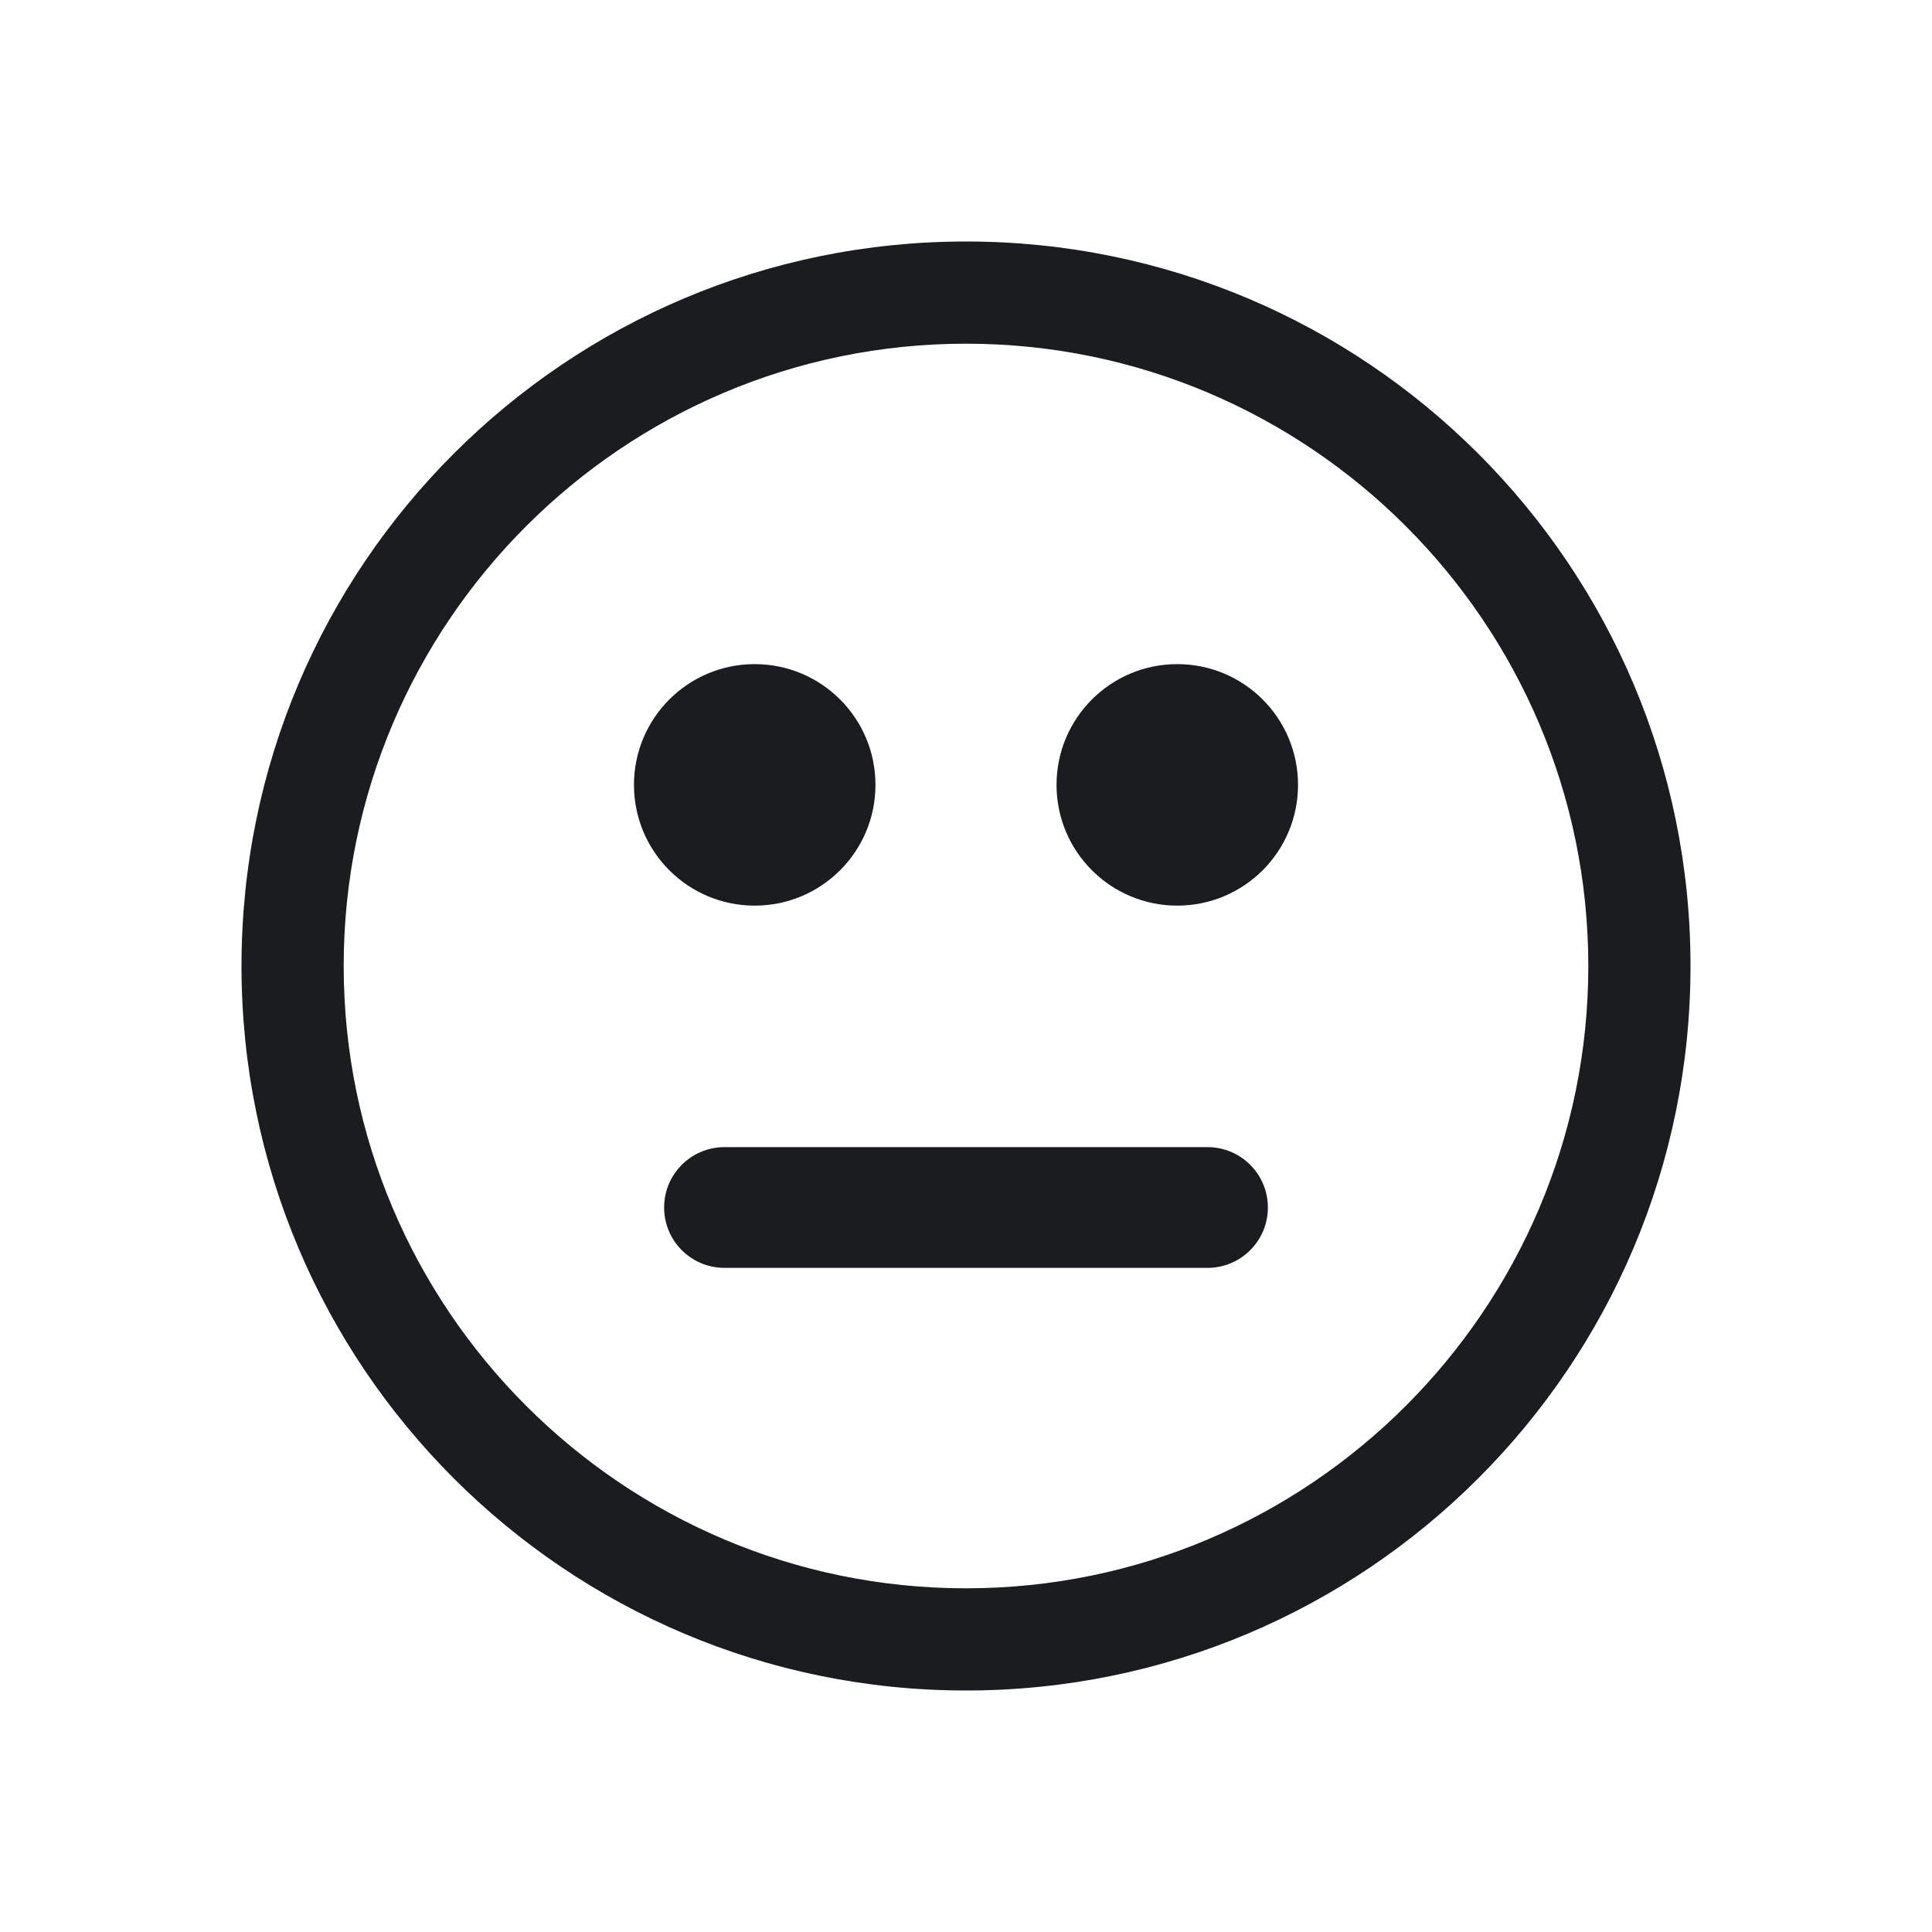 <svg width="28" height="28" viewBox="0 0 28 28" fill="none" xmlns="http://www.w3.org/2000/svg">
<g clip-path="url(#clip0_187_369)">
<path fill-rule="evenodd" clip-rule="evenodd" d="M23.019 14C23.019 18.973 18.973 23.019 14 23.019C9.027 23.019 4.981 18.973 4.981 14C4.981 9.027 9.027 4.981 14 4.981C18.973 4.981 23.019 9.027 23.019 14ZM3.5 14C3.5 19.799 8.201 24.5 14 24.5C19.799 24.5 24.5 19.799 24.5 14C24.5 8.201 19.799 3.5 14 3.5C8.201 3.5 3.5 8.201 3.5 14ZM18.375 17.5C18.375 17.016 17.983 16.625 17.5 16.625H10.5C10.017 16.625 9.625 17.016 9.625 17.5C9.625 17.984 10.017 18.375 10.5 18.375H17.5C17.983 18.375 18.375 17.984 18.375 17.5ZM9.188 11.375C9.188 10.408 9.971 9.625 10.938 9.625C11.904 9.625 12.688 10.408 12.688 11.375C12.688 12.342 11.904 13.125 10.938 13.125C9.971 13.125 9.188 12.342 9.188 11.375ZM17.062 13.125C18.029 13.125 18.812 12.342 18.812 11.375C18.812 10.408 18.029 9.625 17.062 9.625C16.096 9.625 15.312 10.408 15.312 11.375C15.312 12.342 16.096 13.125 17.062 13.125Z" fill="#1A1C1F"/>
</g>
<defs>
<clipPath id="clip0_187_369">
<rect width="28" height="28" fill="white"/>
</clipPath>
</defs>
</svg>
